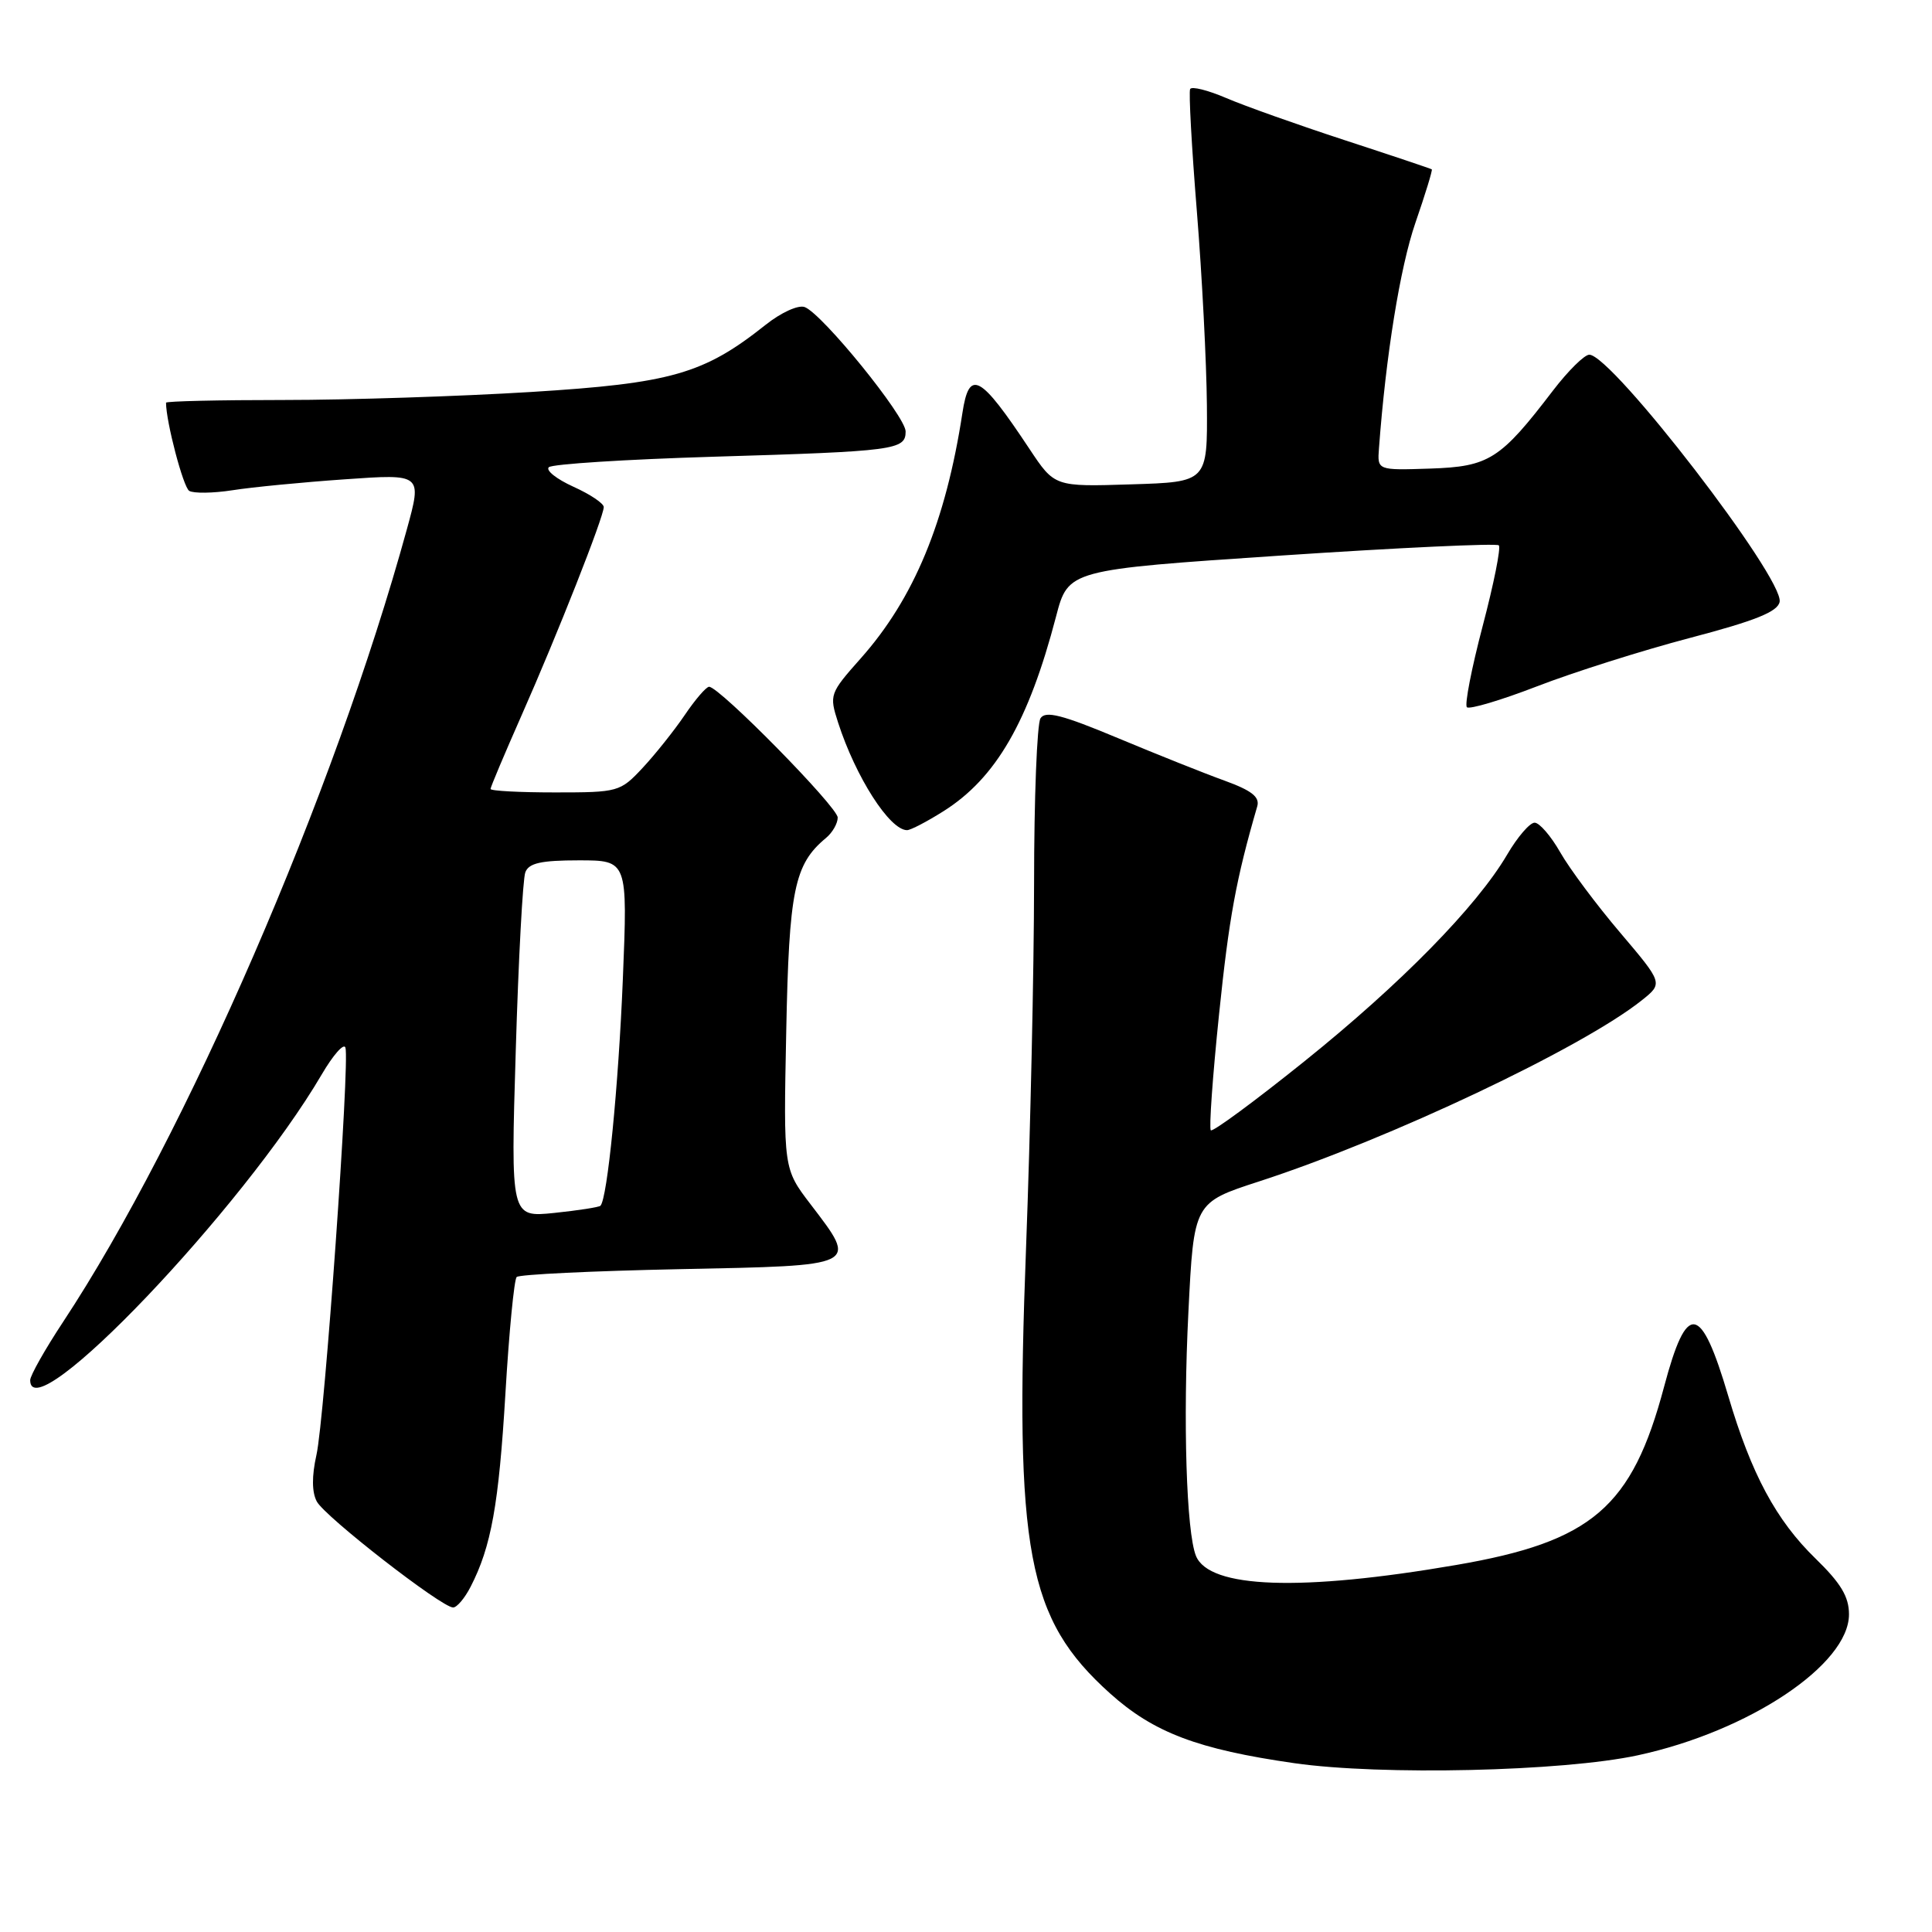 <?xml version="1.0" encoding="UTF-8" standalone="no"?>
<!DOCTYPE svg PUBLIC "-//W3C//DTD SVG 1.1//EN" "http://www.w3.org/Graphics/SVG/1.1/DTD/svg11.dtd" >
<svg xmlns="http://www.w3.org/2000/svg" xmlns:xlink="http://www.w3.org/1999/xlink" version="1.1" viewBox="0 0 256 256">
 <g >
 <path fill="currentColor"
d=" M 217.00 232.59 C 231.75 229.41 245.00 220.57 245.00 213.91 C 245.00 211.57 243.92 209.78 240.57 206.52 C 235.35 201.45 232.06 195.32 229.01 185.00 C 225.36 172.66 223.52 172.39 220.50 183.75 C 216.25 199.74 210.95 204.28 192.94 207.37 C 172.36 210.91 160.22 210.48 158.47 206.16 C 157.20 203.01 156.74 188.30 157.47 173.85 C 158.19 159.35 158.19 159.35 166.85 156.54 C 184.07 150.95 209.64 138.85 217.54 132.55 C 220.37 130.29 220.37 130.29 214.68 123.58 C 211.54 119.89 207.97 115.10 206.74 112.94 C 205.51 110.78 203.98 109.01 203.35 109.01 C 202.71 109.00 201.07 110.91 199.70 113.25 C 195.65 120.14 185.61 130.37 172.84 140.63 C 166.27 145.91 160.69 150.02 160.44 149.77 C 160.19 149.53 160.68 142.62 161.53 134.41 C 162.85 121.61 163.78 116.52 166.59 106.85 C 166.95 105.61 165.86 104.75 162.29 103.45 C 159.65 102.50 153.27 99.95 148.10 97.79 C 140.71 94.70 138.52 94.15 137.87 95.18 C 137.41 95.91 137.02 105.77 137.02 117.10 C 137.01 128.43 136.53 150.10 135.96 165.25 C 134.42 205.66 136.09 214.50 147.08 224.38 C 152.87 229.58 158.70 231.79 171.50 233.63 C 183.02 235.28 207.07 234.73 217.00 232.59 Z  M 62.36 210.25 C 65.09 204.95 66.09 199.38 66.97 184.66 C 67.45 176.49 68.13 169.54 68.46 169.21 C 68.79 168.87 78.50 168.41 90.03 168.17 C 114.02 167.69 113.71 167.84 107.41 159.58 C 103.81 154.87 103.81 154.87 104.18 136.69 C 104.55 117.91 105.25 114.53 109.43 111.05 C 110.30 110.34 111.00 109.11 111.00 108.33 C 111.00 106.94 95.33 91.00 93.96 91.00 C 93.58 91.00 92.12 92.69 90.73 94.75 C 89.33 96.81 86.82 99.96 85.15 101.75 C 82.18 104.93 81.92 105.00 73.56 105.00 C 68.85 105.00 65.00 104.80 65.00 104.54 C 65.00 104.29 66.85 99.91 69.11 94.79 C 73.84 84.11 80.00 68.49 80.00 67.19 C 80.00 66.70 78.19 65.49 75.97 64.49 C 73.75 63.48 72.29 62.33 72.72 61.91 C 73.15 61.49 82.95 60.87 94.50 60.52 C 118.65 59.80 120.00 59.62 120.00 57.17 C 120.00 55.17 108.98 41.59 106.63 40.69 C 105.79 40.37 103.51 41.40 101.45 43.04 C 93.25 49.56 88.95 50.79 70.35 51.94 C 60.92 52.52 46.18 53.00 37.60 53.00 C 29.02 53.00 22.00 53.16 22.00 53.36 C 22.00 55.88 24.28 64.55 25.07 65.04 C 25.64 65.39 28.22 65.36 30.80 64.96 C 33.39 64.55 40.10 63.90 45.72 63.51 C 55.93 62.79 55.93 62.79 53.91 70.14 C 44.29 105.17 24.61 150.53 8.38 175.13 C 5.97 178.78 4.00 182.27 4.00 182.88 C 4.00 189.73 32.21 160.14 42.62 142.39 C 44.14 139.79 45.56 138.18 45.77 138.81 C 46.37 140.62 43.01 188.01 41.93 192.79 C 41.30 195.61 41.32 197.73 41.98 198.96 C 43.06 200.98 58.52 213.00 60.04 213.00 C 60.54 213.00 61.59 211.76 62.36 210.25 Z  M 125.03 107.48 C 131.97 103.10 136.29 95.63 139.93 81.70 C 141.55 75.50 141.55 75.50 169.80 73.61 C 185.34 72.57 198.30 71.97 198.60 72.26 C 198.90 72.56 197.93 77.38 196.46 82.96 C 194.99 88.55 194.05 93.38 194.37 93.71 C 194.70 94.03 198.88 92.79 203.67 90.94 C 208.45 89.09 217.57 86.20 223.92 84.53 C 232.60 82.25 235.56 81.06 235.81 79.75 C 236.41 76.63 213.59 47.00 210.59 47.00 C 209.94 47.00 207.78 49.14 205.78 51.75 C 198.79 60.90 197.31 61.83 189.50 62.09 C 182.50 62.32 182.50 62.32 182.72 59.41 C 183.63 47.12 185.52 35.42 187.54 29.55 C 188.86 25.73 189.84 22.53 189.72 22.44 C 189.60 22.35 184.42 20.61 178.20 18.58 C 171.99 16.55 164.92 14.04 162.48 12.99 C 160.05 11.95 157.90 11.41 157.70 11.80 C 157.50 12.18 157.90 19.47 158.59 28.00 C 159.28 36.53 159.87 48.08 159.92 53.68 C 160.00 63.87 160.00 63.87 149.87 64.18 C 139.74 64.50 139.74 64.50 136.42 59.50 C 129.84 49.58 128.42 48.82 127.52 54.75 C 125.31 69.15 121.11 79.30 114.05 87.24 C 109.93 91.88 109.87 92.07 111.05 95.74 C 113.39 102.98 117.89 110.00 120.19 110.00 C 120.66 110.00 122.83 108.87 125.03 107.48 Z  M 68.34 139.24 C 68.70 127.10 69.27 116.45 69.61 115.58 C 70.07 114.36 71.71 114.00 76.69 114.00 C 83.17 114.00 83.17 114.00 82.53 129.75 C 81.95 143.97 80.48 158.85 79.56 159.77 C 79.37 159.96 76.61 160.39 73.44 160.72 C 67.67 161.31 67.67 161.31 68.34 139.24 Z "/>
</g>
</svg>